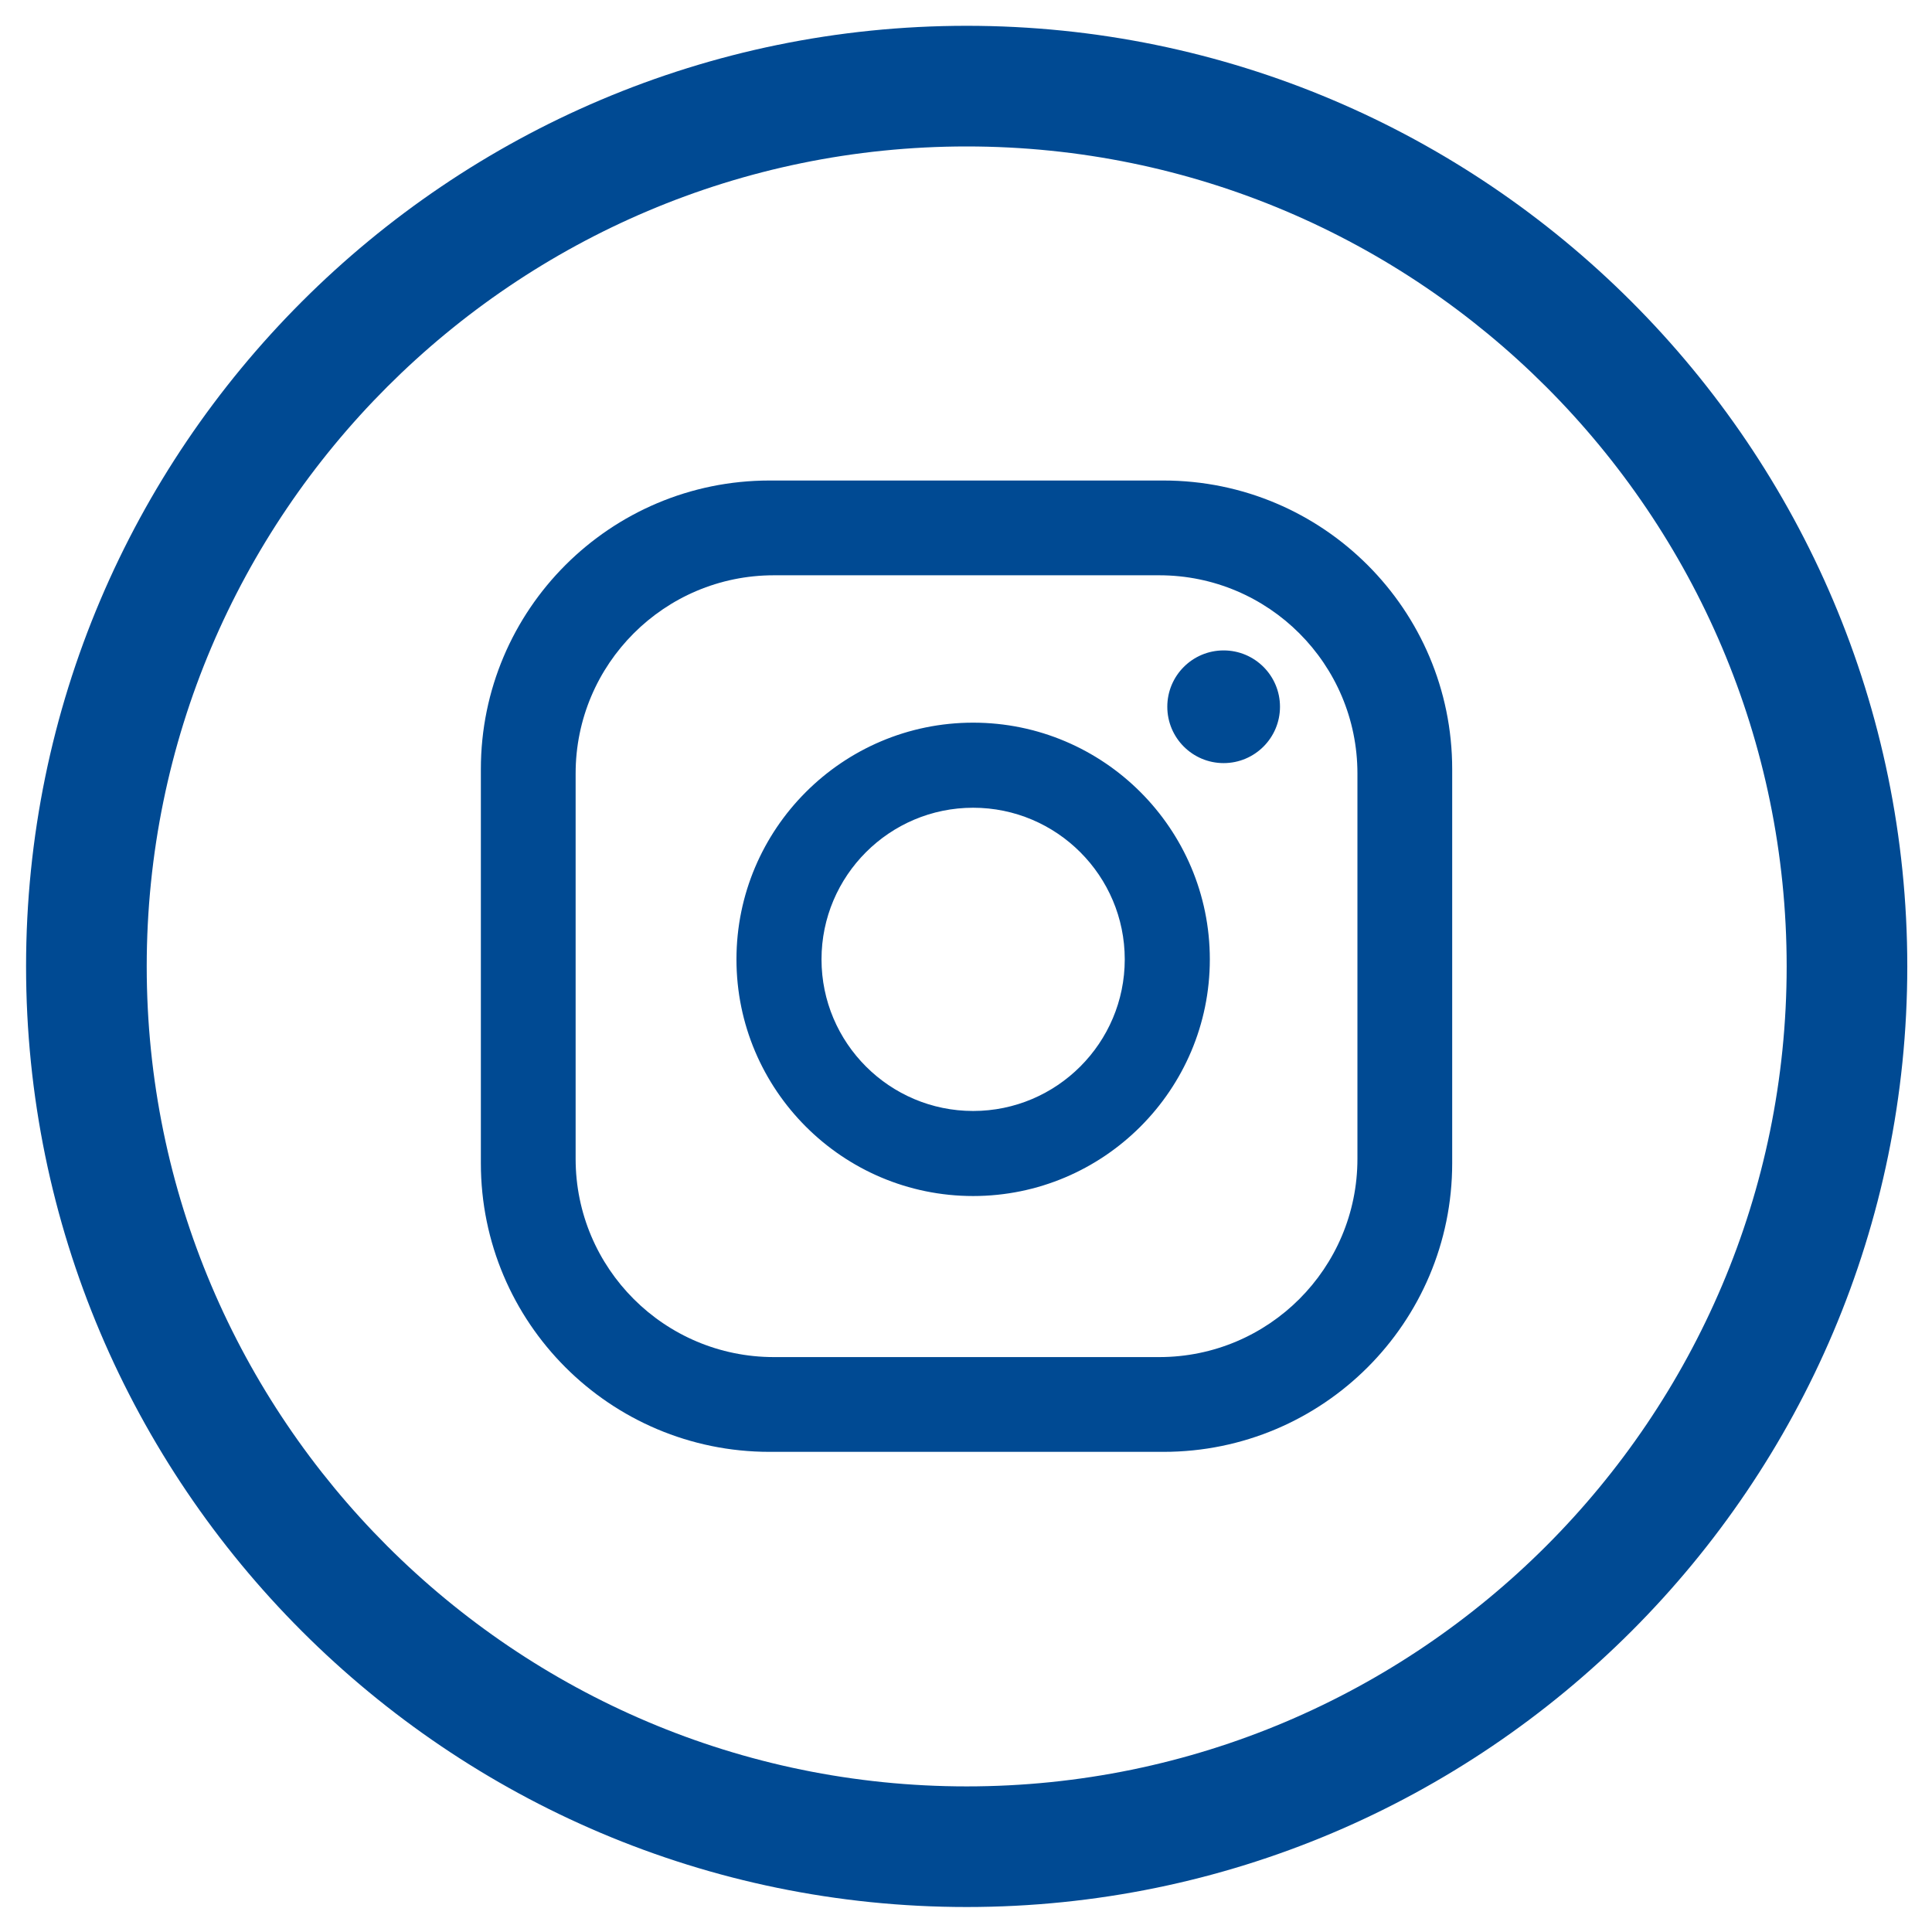 <?xml version="1.0" encoding="UTF-8" standalone="no"?>
<!DOCTYPE svg PUBLIC "-//W3C//DTD SVG 1.1//EN" "http://www.w3.org/Graphics/SVG/1.1/DTD/svg11.dtd">
<svg width="100%" height="100%" viewBox="0 0 91 91" version="1.1" xmlns="http://www.w3.org/2000/svg" xmlns:xlink="http://www.w3.org/1999/xlink" xml:space="preserve" xmlns:serif="http://www.serif.com/" style="fill-rule:evenodd;clip-rule:evenodd;stroke-linejoin:round;stroke-miterlimit:2;">
    <g transform="matrix(1.008,0,0,1.008,-260.386,1.141)">
        <g transform="matrix(1.173,0,0,1.173,321.749,35.014)">
            <path d="M0,15.348C0,19.71 -3.536,23.246 -7.898,23.246L-23.245,23.246C-27.607,23.246 -31.144,19.71 -31.144,15.348L-31.144,0C-31.144,-4.362 -27.607,-7.898 -23.245,-7.898L-7.898,-7.898C-3.536,-7.898 0,-4.362 0,0L0,15.348ZM3.775,-0.173C3.775,-6.524 -1.374,-11.673 -7.726,-11.673L-23.418,-11.673C-29.77,-11.673 -34.919,-6.524 -34.919,-0.173L-34.919,15.521C-34.919,21.872 -29.77,27.021 -23.418,27.021L-7.726,27.021C-1.374,27.021 3.775,21.872 3.775,15.521L3.775,-0.173ZM-9.269,7.402C-9.269,4.072 -11.979,1.362 -15.309,1.362C-18.639,1.362 -21.349,4.072 -21.349,7.402C-21.349,10.732 -18.639,13.442 -15.309,13.442C-11.979,13.442 -9.269,10.732 -9.269,7.402M-5.88,7.402C-5.88,12.6 -10.109,16.83 -15.309,16.83C-20.508,16.83 -24.737,12.6 -24.737,7.402C-24.737,2.203 -20.508,-2.027 -15.309,-2.027C-10.109,-2.027 -5.88,2.203 -5.88,7.402M-3.085,-2.661C-3.085,-1.421 -4.09,-0.416 -5.33,-0.416C-6.569,-0.416 -7.574,-1.421 -7.574,-2.661C-7.574,-3.901 -6.569,-4.905 -5.33,-4.905C-4.09,-4.905 -3.085,-3.901 -3.085,-2.661" style="fill:rgb(0,74,147);fill-rule:nonzero;"/>
        </g>
        <g transform="matrix(1.173,0,0,1.173,303.49,5.71)">
            <path d="M0,65.33C-18.011,65.33 -32.664,50.677 -32.664,32.665C-32.664,14.654 -18.011,0.001 0,0.001C18.012,0.001 32.665,14.654 32.665,32.665C32.665,50.677 18.012,65.33 0,65.33M0,-4.805C-20.661,-4.805 -37.47,12.004 -37.47,32.665C-37.47,53.326 -20.661,70.135 0,70.135C20.661,70.135 37.47,53.326 37.47,32.665C37.47,12.004 20.661,-4.805 0,-4.805" style="fill:rgb(0,74,147);fill-rule:nonzero;"/>
        </g>
    </g>
</svg>
